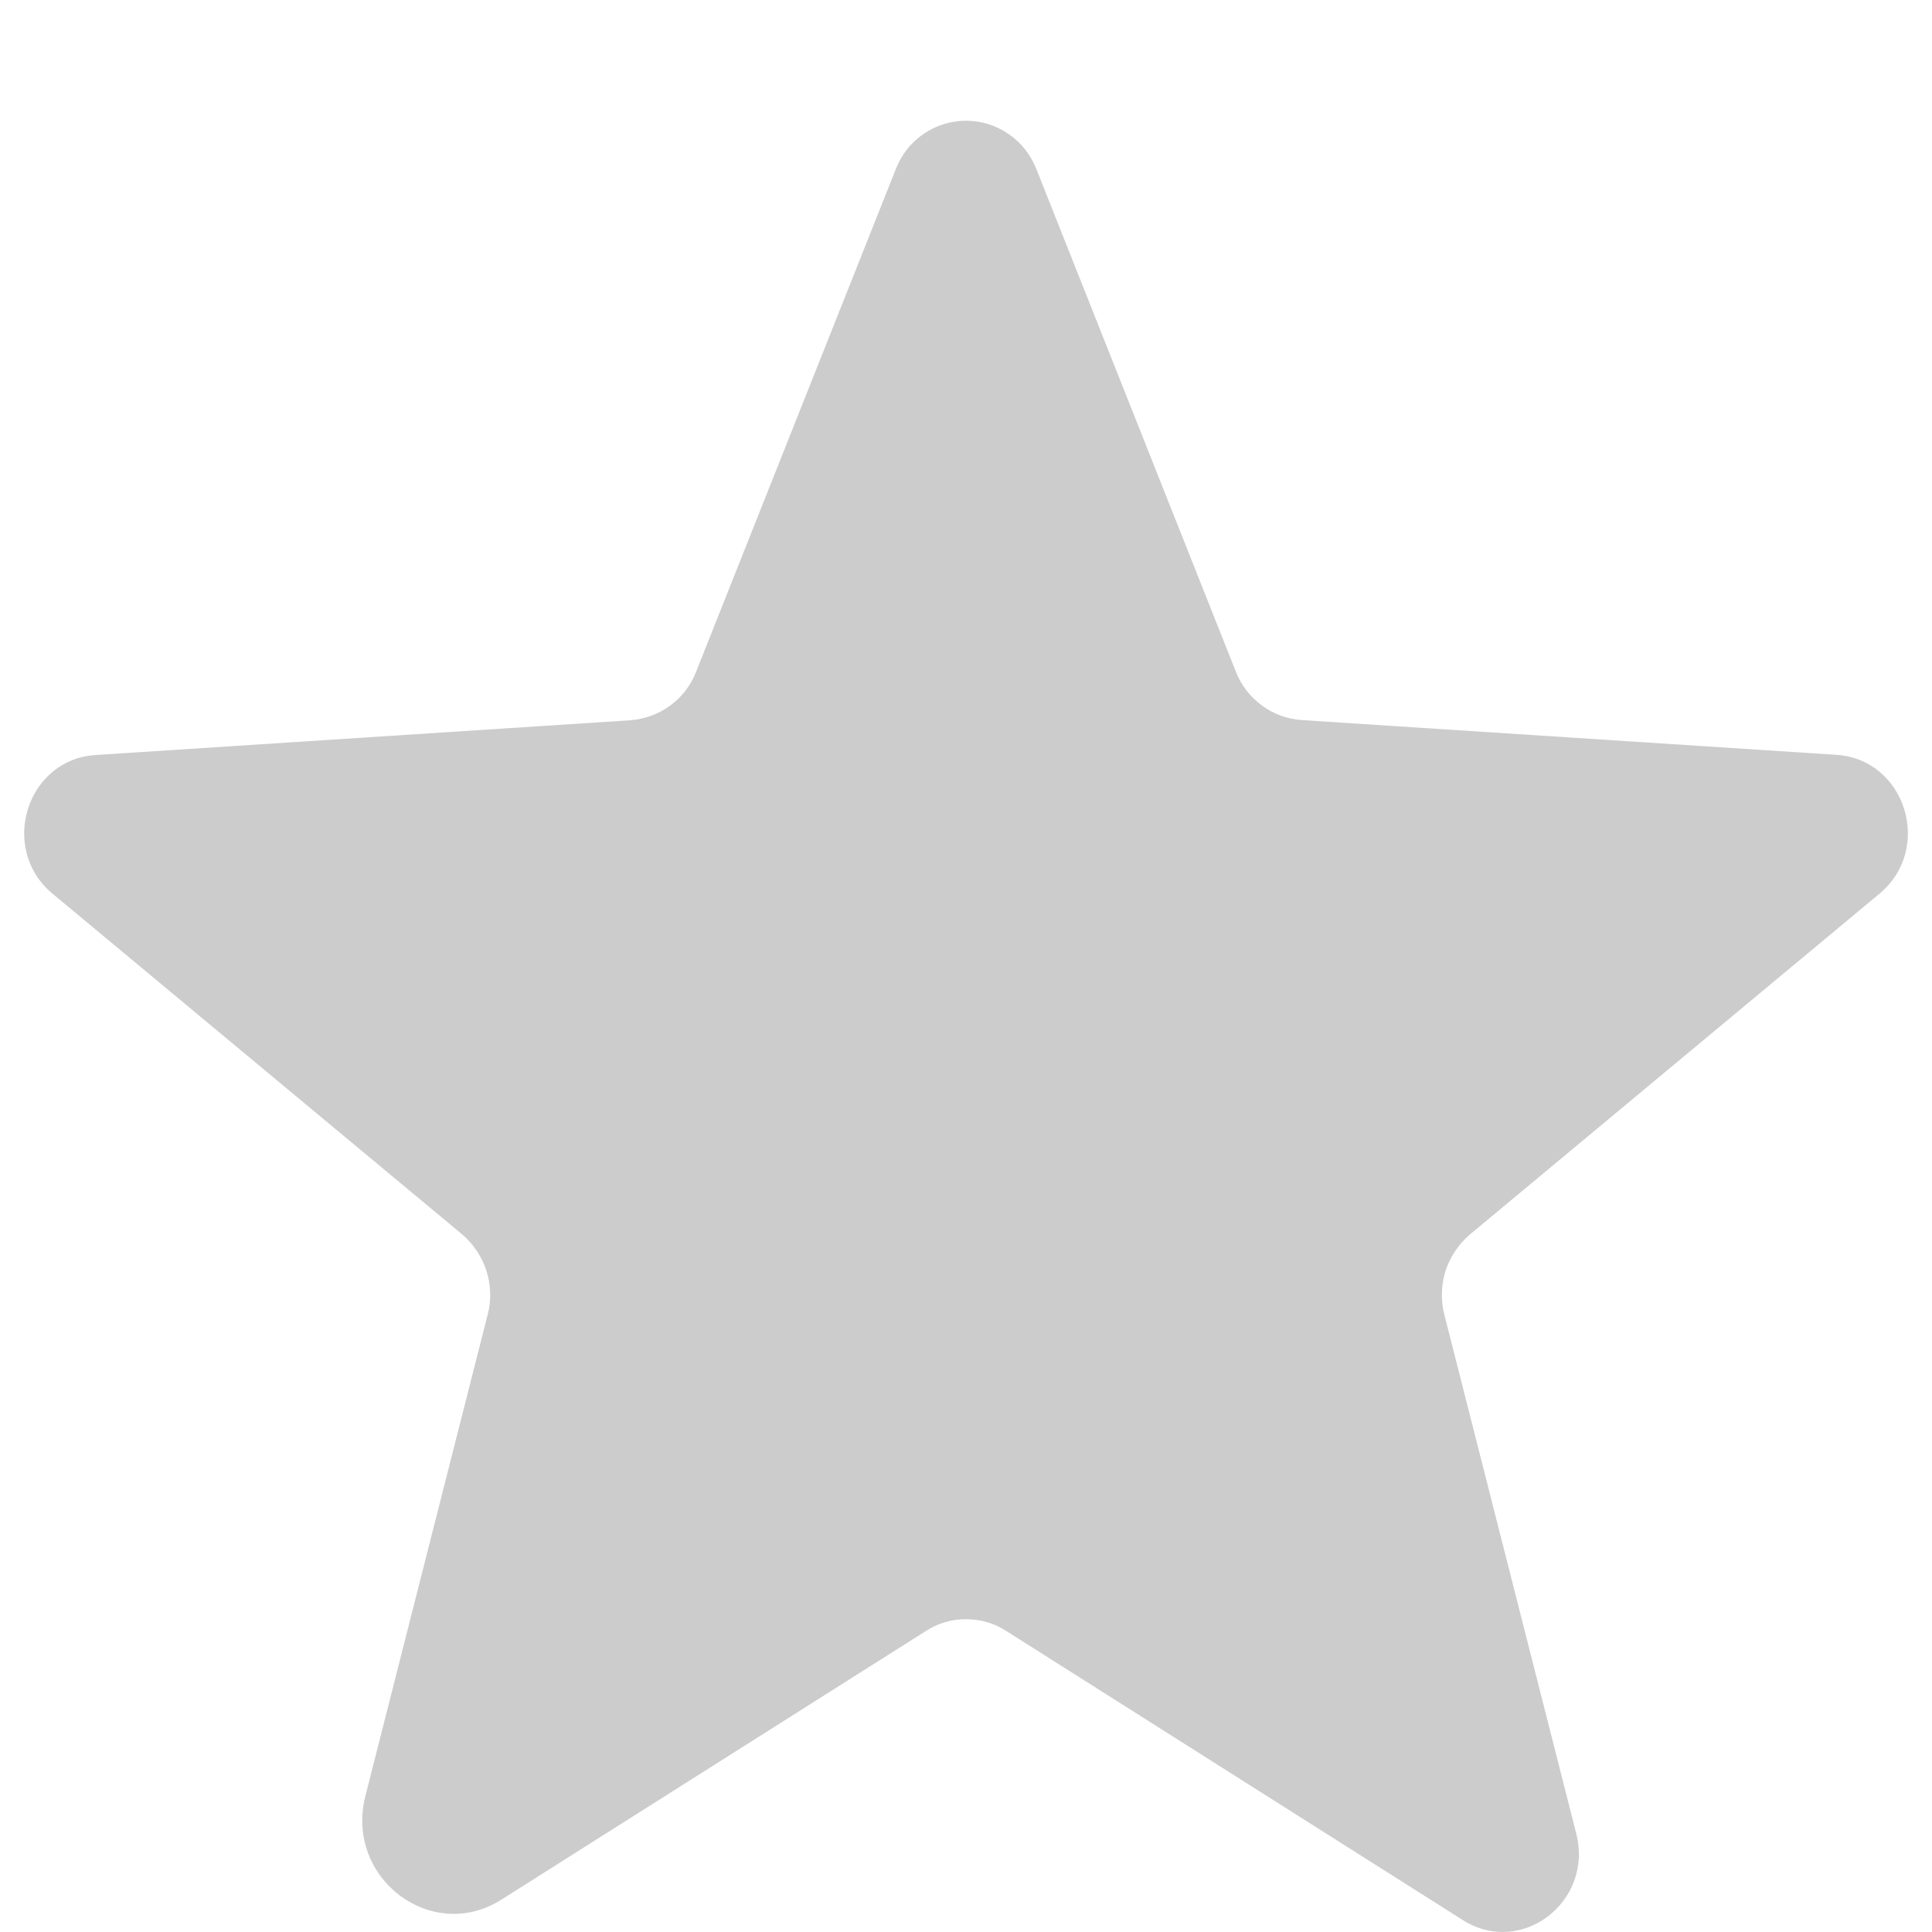 <svg width="10" height="10" viewBox="0 0 10 10" fill="none" xmlns="http://www.w3.org/2000/svg">
<path d="M5.207 8.441L7.571 9.938C7.873 10.13 8.248 9.845 8.159 9.492L7.476 6.805C7.457 6.731 7.459 6.652 7.482 6.578C7.506 6.505 7.55 6.439 7.609 6.389L9.729 4.625C10.007 4.393 9.864 3.931 9.506 3.907L6.737 3.727C6.663 3.722 6.591 3.696 6.531 3.651C6.471 3.607 6.424 3.547 6.397 3.477L5.365 0.877C5.336 0.803 5.287 0.739 5.221 0.694C5.156 0.649 5.079 0.625 5 0.625C4.921 0.625 4.844 0.649 4.779 0.694C4.714 0.739 4.664 0.803 4.636 0.877L3.603 3.477C3.576 3.547 3.53 3.607 3.469 3.652C3.409 3.696 3.338 3.722 3.263 3.728L0.494 3.908C0.137 3.931 -0.007 4.393 0.271 4.625L2.392 6.389C2.451 6.439 2.494 6.505 2.518 6.578C2.541 6.652 2.544 6.731 2.524 6.805L1.891 9.297C1.784 9.721 2.234 10.062 2.596 9.832L4.794 8.441C4.856 8.401 4.927 8.381 5 8.381C5.074 8.381 5.145 8.401 5.207 8.441H5.207Z" fill="#CCCCCC"/>
</svg>
